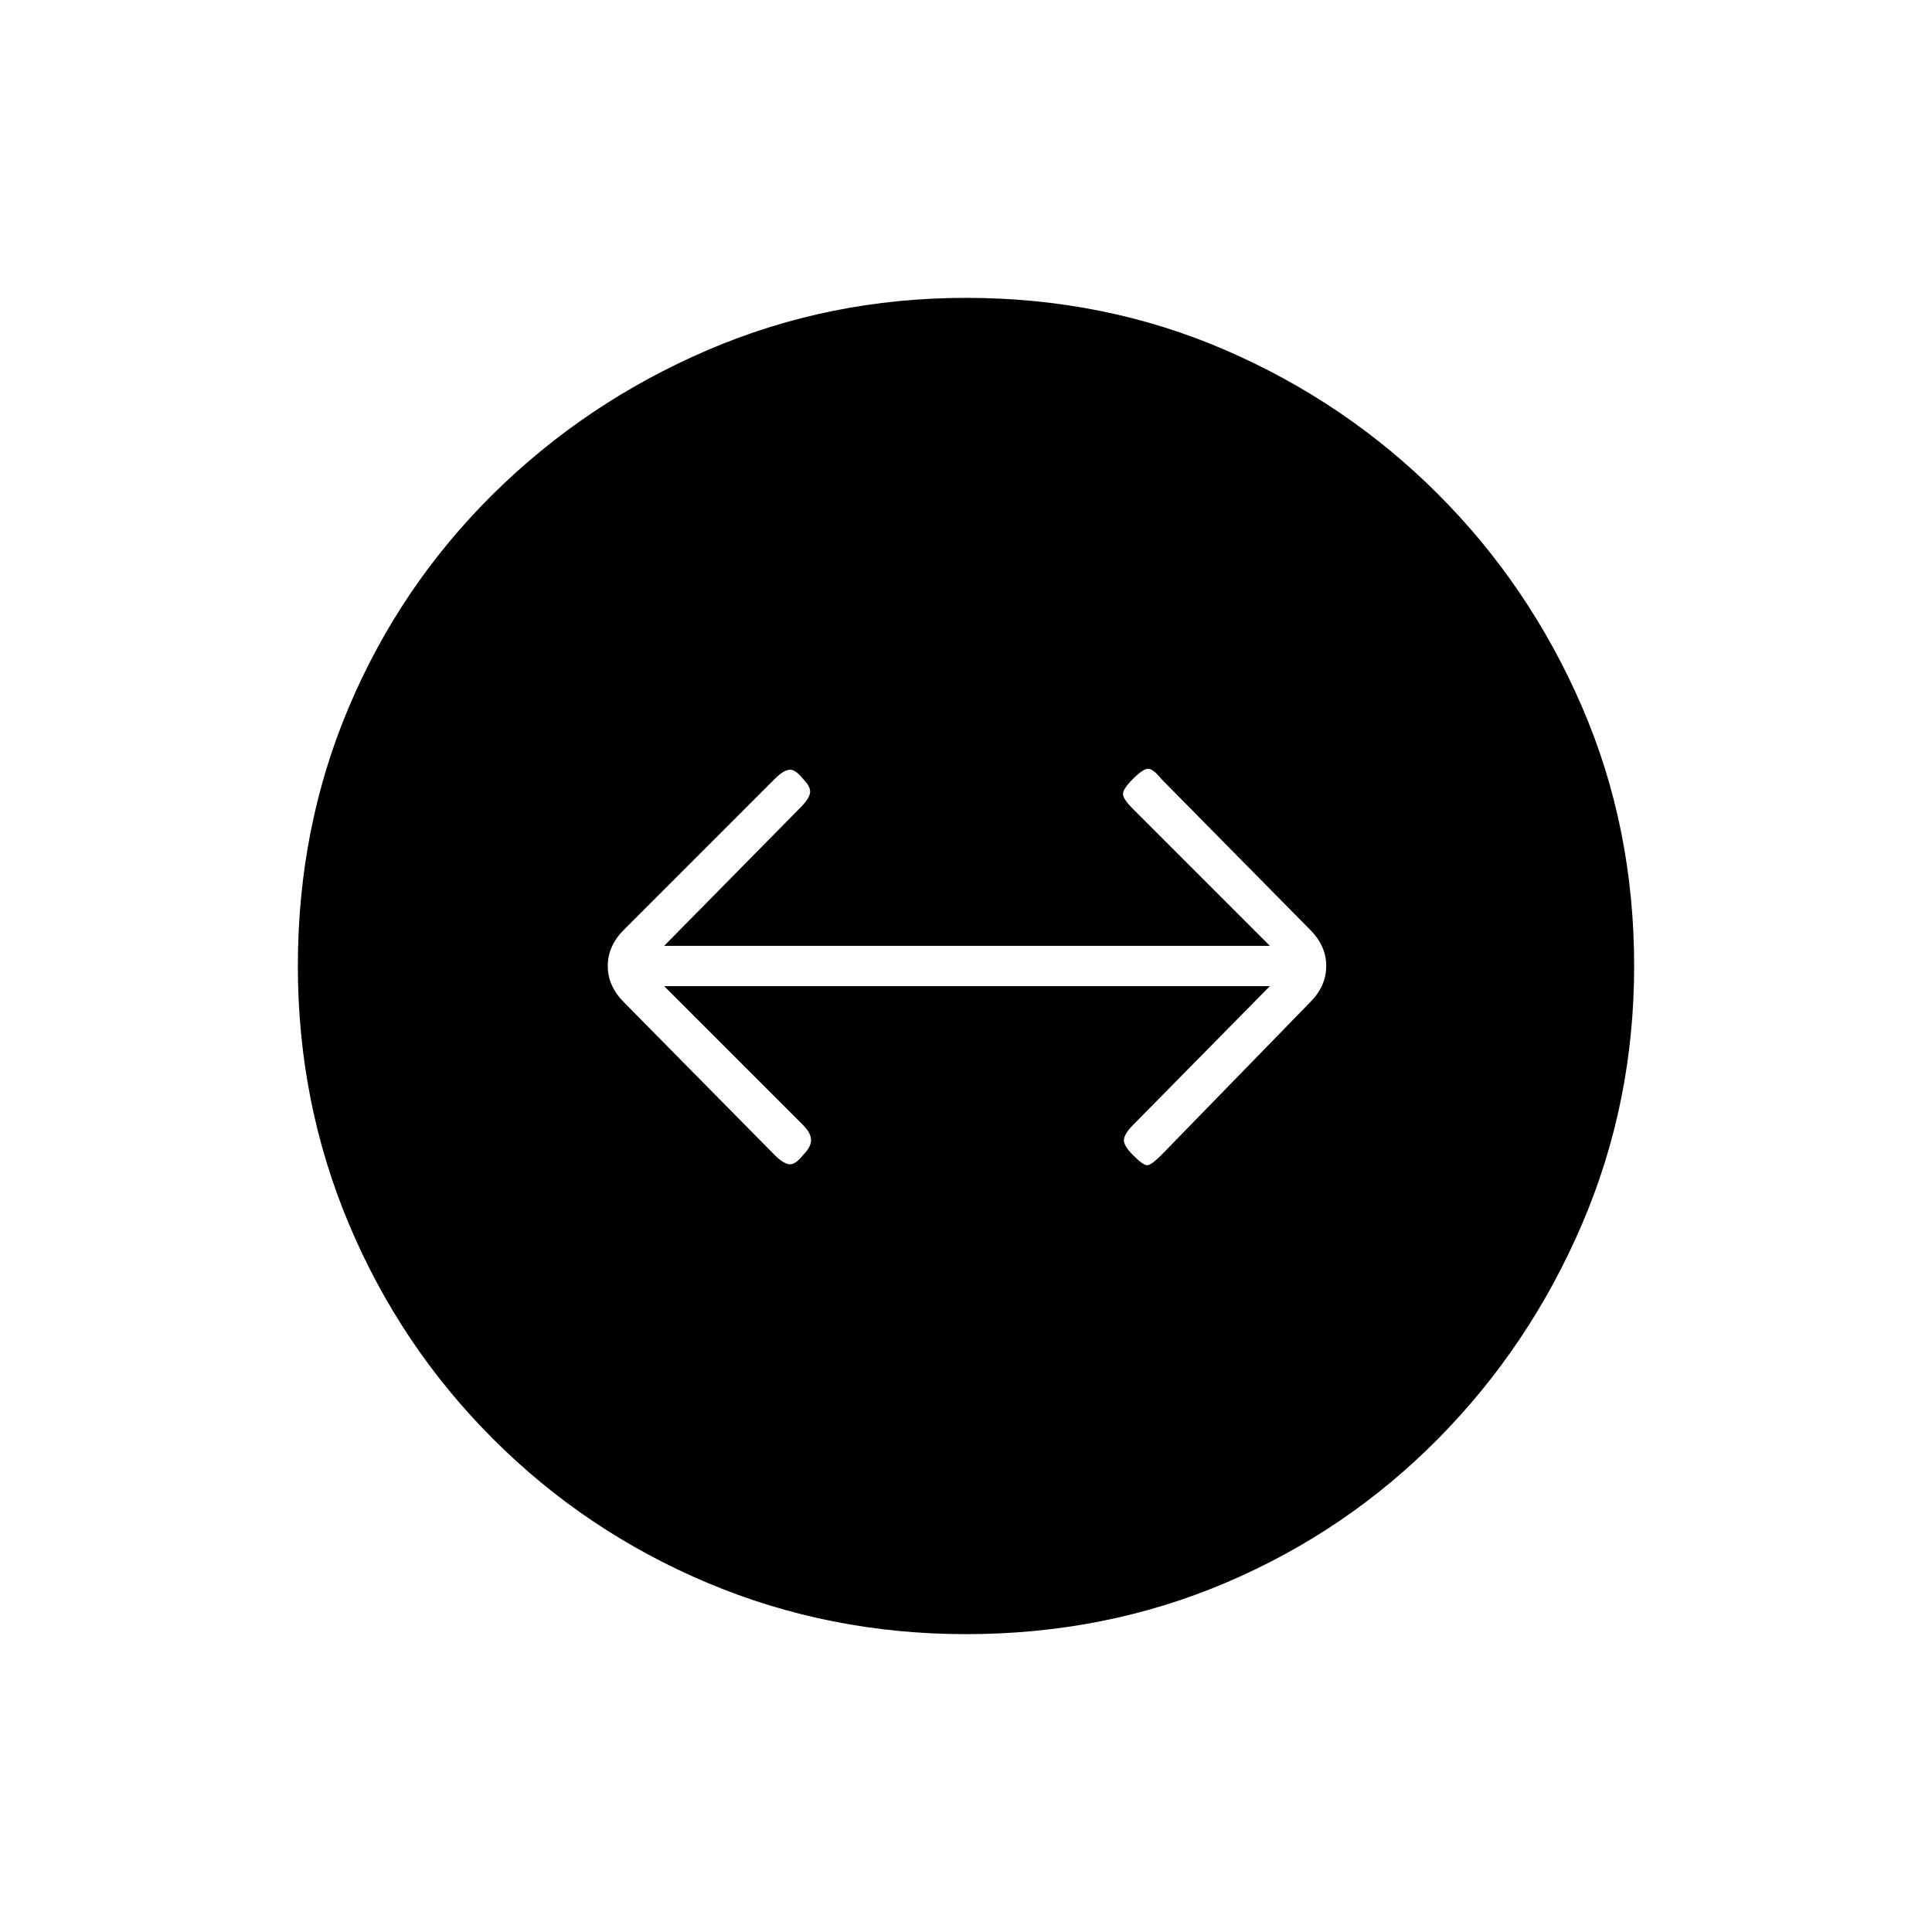 <svg xmlns="http://www.w3.org/2000/svg" height="20" viewBox="0 -960 960 960" width="20"><path d="M480-148q-68 0-128.5-25.5T245-245q-46-46-71.5-106.5T148-480q0-69 25.5-129T245-714.5Q291-760 351.5-786T480-812q69 0 129 26t105.5 71.5Q760-669 786-609t26 129q0 68-26 128.5T714.5-245Q669-199 609-173.5T480-148Zm-81-238q4-4 4-7.5t-4-7.5l-69-69h301l-68 69q-4 4-4.5 7t4.5 8q5 5 7 5t7-5l74-76q8-8 8-18t-8-18l-74-75q-4-5-6.5-5t-7.5 5q-5 5-5 7.5t5 7.5l68 68H330l68-69q4-4 4.5-7t-3.5-7q-4-5-7-4.5t-7 4.5l-75 75q-8 8-8 18t8 18l75 76q4 4 7 4.5t7-4.5Z"/></svg>
